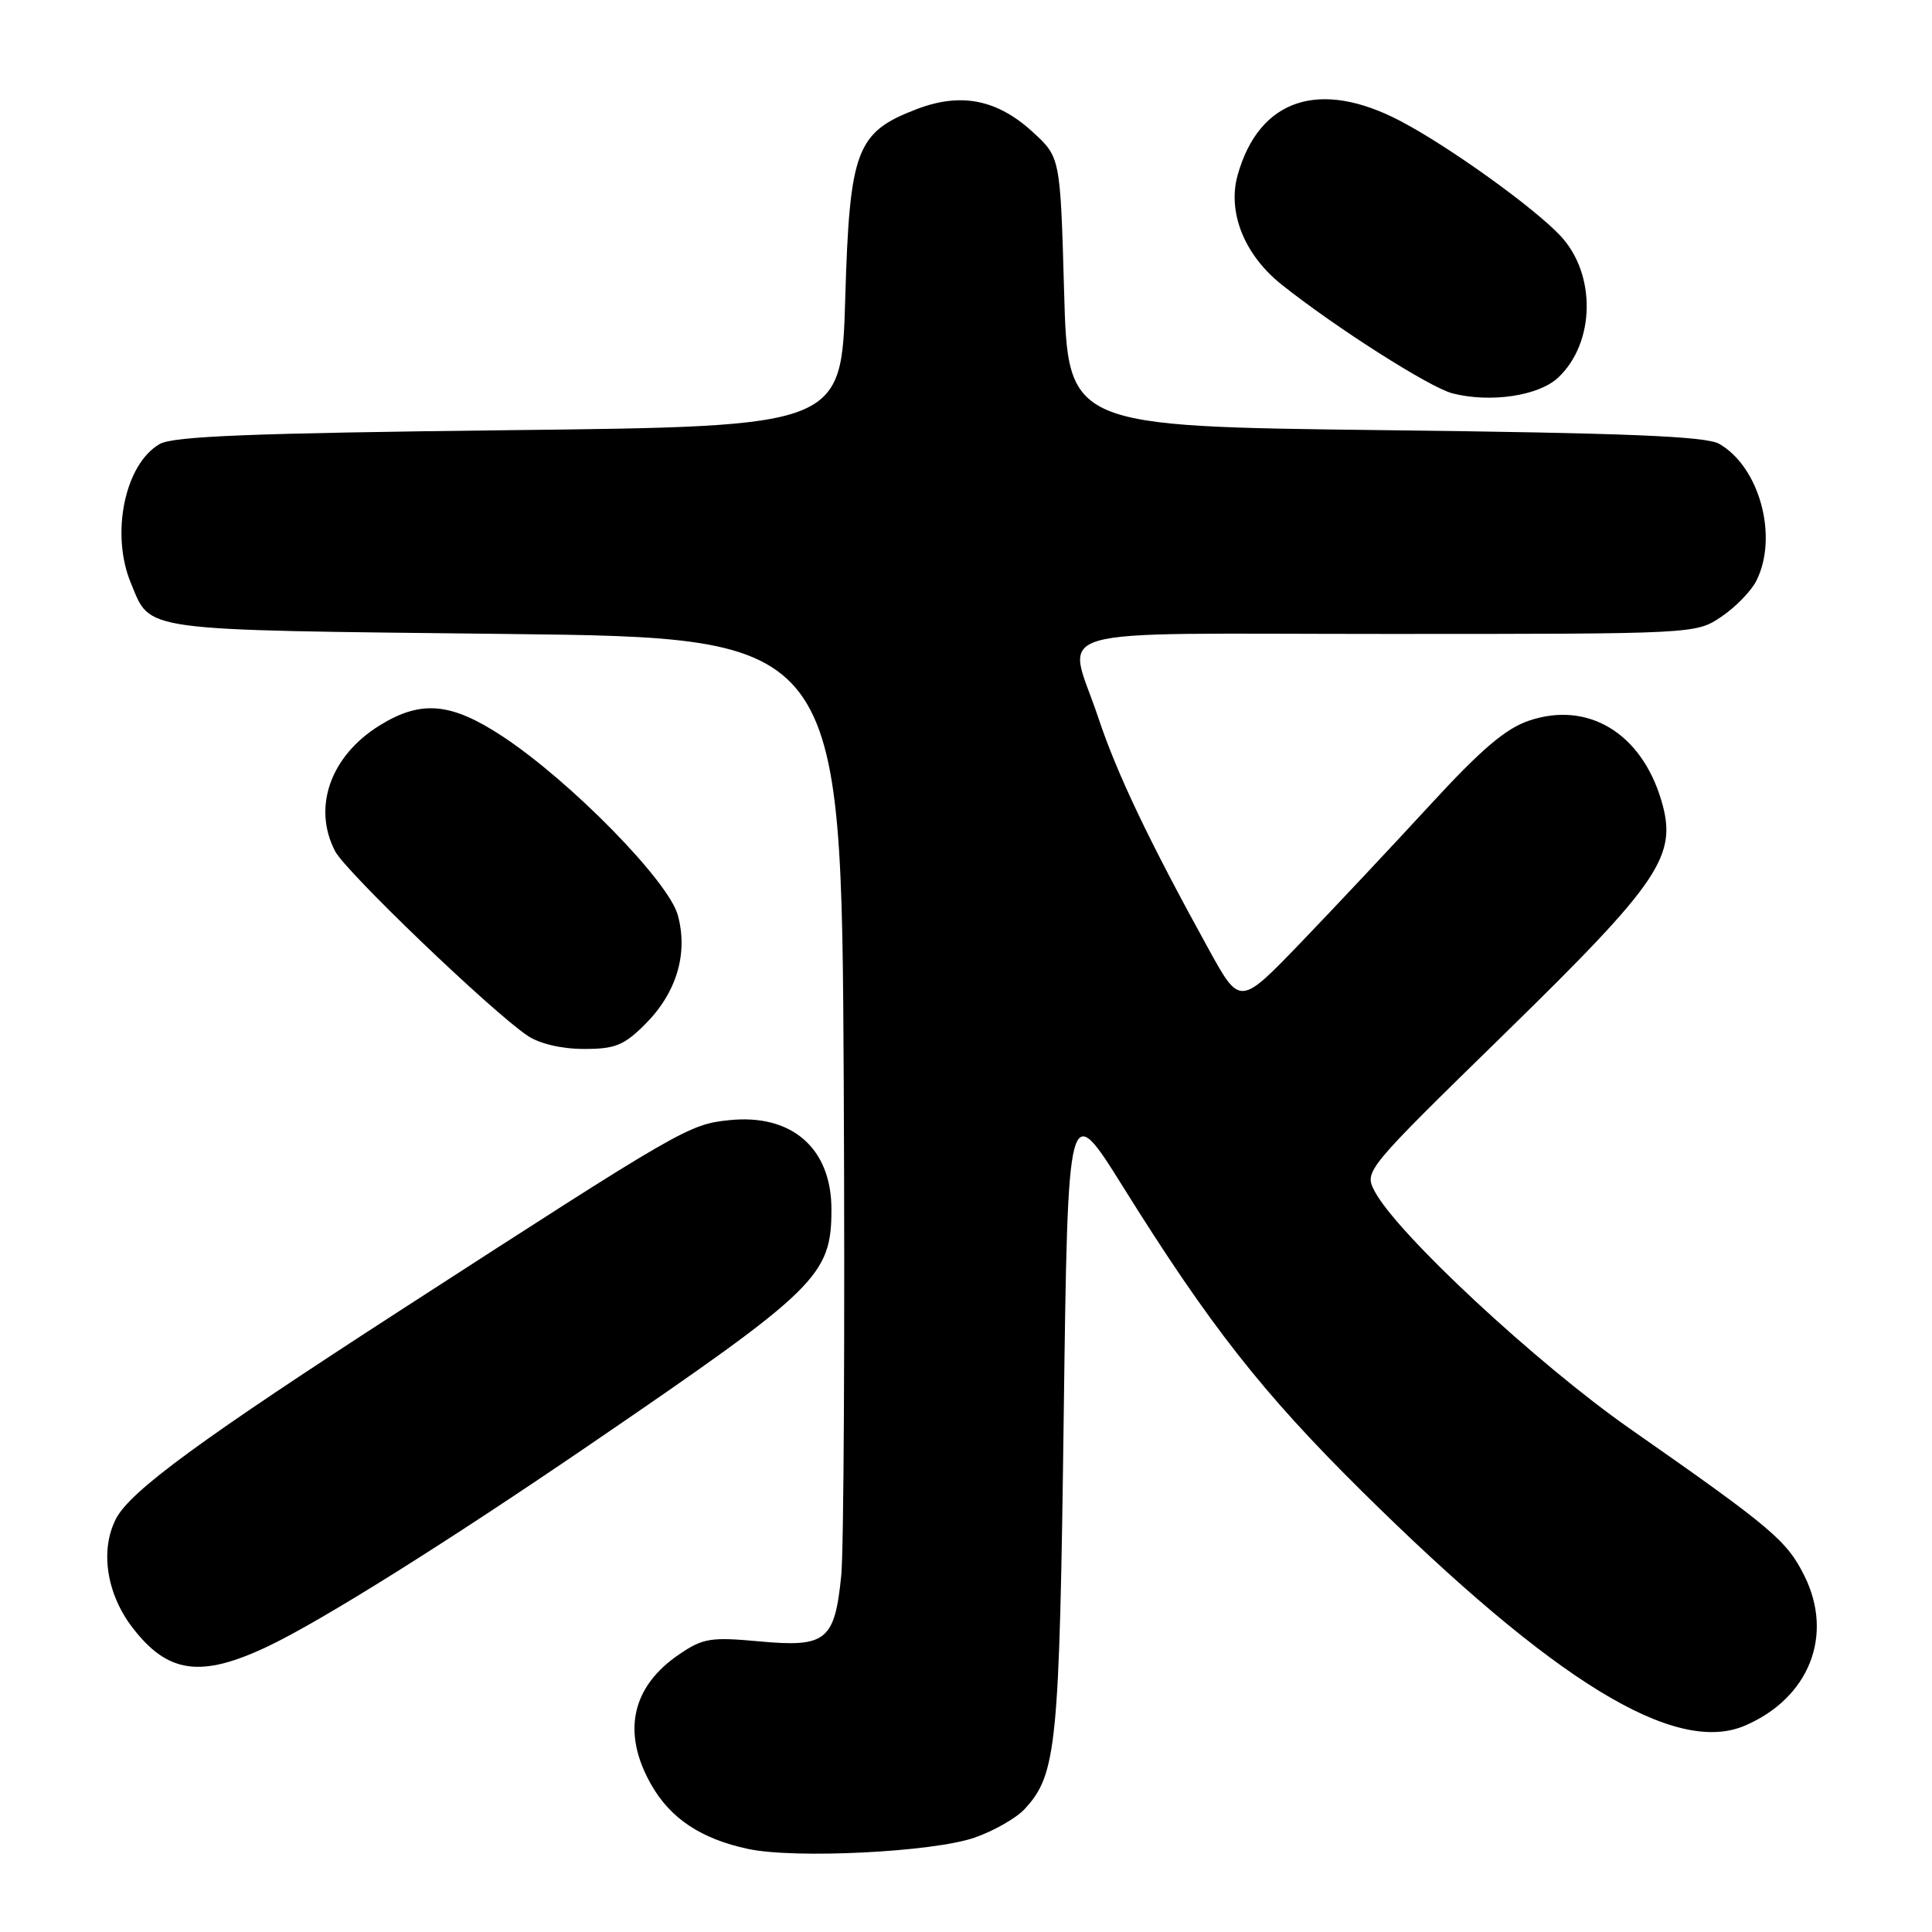 <?xml version="1.0" encoding="UTF-8" standalone="no"?>
<!DOCTYPE svg PUBLIC "-//W3C//DTD SVG 1.1//EN" "http://www.w3.org/Graphics/SVG/1.1/DTD/svg11.dtd" >
<svg xmlns="http://www.w3.org/2000/svg" xmlns:xlink="http://www.w3.org/1999/xlink" version="1.1" viewBox="0 0 256 256">
 <g >
 <path fill="currentColor"
d=" M 129.12 243.50 C 131.67 242.62 134.66 240.91 135.78 239.70 C 140.02 235.10 140.38 231.46 140.95 187.52 C 141.50 145.55 141.50 145.55 148.84 157.31 C 160.26 175.61 167.25 184.52 180.37 197.51 C 205.94 222.82 221.93 232.62 231.20 228.66 C 239.71 225.02 243.02 216.71 239.10 208.82 C 236.77 204.13 234.81 202.47 216.00 189.33 C 203.61 180.67 185.01 163.37 182.13 157.81 C 180.76 155.19 180.91 155.01 199.32 137.02 C 220.12 116.69 222.33 113.39 220.12 106.01 C 217.46 97.12 210.41 92.87 202.63 95.48 C 199.52 96.52 196.29 99.27 189.50 106.65 C 184.55 112.03 176.85 120.23 172.40 124.86 C 164.30 133.28 164.30 133.28 160.22 125.89 C 152.26 111.46 148.01 102.55 145.52 95.07 C 141.41 82.71 136.95 84.00 183.85 84.00 C 224.70 84.00 224.70 84.00 228.09 81.72 C 229.95 80.47 232.03 78.33 232.72 76.97 C 235.67 71.14 233.16 61.87 227.80 58.81 C 226.04 57.81 215.60 57.38 183.50 57.00 C 141.50 56.50 141.50 56.50 141.00 38.67 C 140.50 20.84 140.50 20.84 136.83 17.48 C 132.12 13.17 127.32 12.22 121.47 14.46 C 113.46 17.52 112.58 19.84 112.00 39.50 C 111.50 56.50 111.50 56.50 67.50 57.00 C 33.46 57.39 22.97 57.80 21.17 58.83 C 16.54 61.47 14.62 70.75 17.35 77.28 C 20.04 83.73 17.99 83.45 66.90 84.00 C 111.50 84.50 111.50 84.50 111.80 143.50 C 111.96 175.95 111.81 205.32 111.47 208.76 C 110.60 217.41 109.48 218.31 100.61 217.49 C 94.18 216.90 93.16 217.06 90.01 219.20 C 83.68 223.49 82.37 229.56 86.27 236.44 C 88.82 240.96 92.91 243.67 99.15 245.00 C 105.39 246.32 123.63 245.41 129.12 243.50 Z  M 35.50 218.15 C 42.65 214.75 59.25 204.34 78.50 191.19 C 108.39 170.77 110.17 169.03 110.17 160.24 C 110.17 152.13 104.90 147.55 96.59 148.43 C 91.26 148.99 90.31 149.54 53.50 173.34 C 26.67 190.68 17.28 197.56 15.37 201.24 C 13.24 205.37 14.10 211.13 17.51 215.61 C 22.21 221.76 26.59 222.38 35.50 218.15 Z  M 85.50 135.70 C 89.65 131.55 91.21 126.34 89.81 121.25 C 88.57 116.74 75.62 103.53 66.60 97.58 C 59.77 93.08 55.80 92.72 50.31 96.12 C 43.79 100.15 41.37 106.98 44.41 112.80 C 45.84 115.53 65.14 134.04 69.91 137.24 C 71.48 138.30 74.41 138.99 77.35 138.99 C 81.51 139.00 82.67 138.53 85.50 135.70 Z  M 206.46 50.04 C 211.38 45.42 211.53 36.33 206.77 31.25 C 203.25 27.49 192.01 19.42 185.59 16.05 C 174.89 10.42 166.84 13.08 164.00 23.18 C 162.61 28.11 164.88 33.77 169.81 37.70 C 176.95 43.39 189.44 51.34 192.45 52.12 C 197.49 53.41 203.88 52.46 206.46 50.04 Z "/>
</g>
</svg>